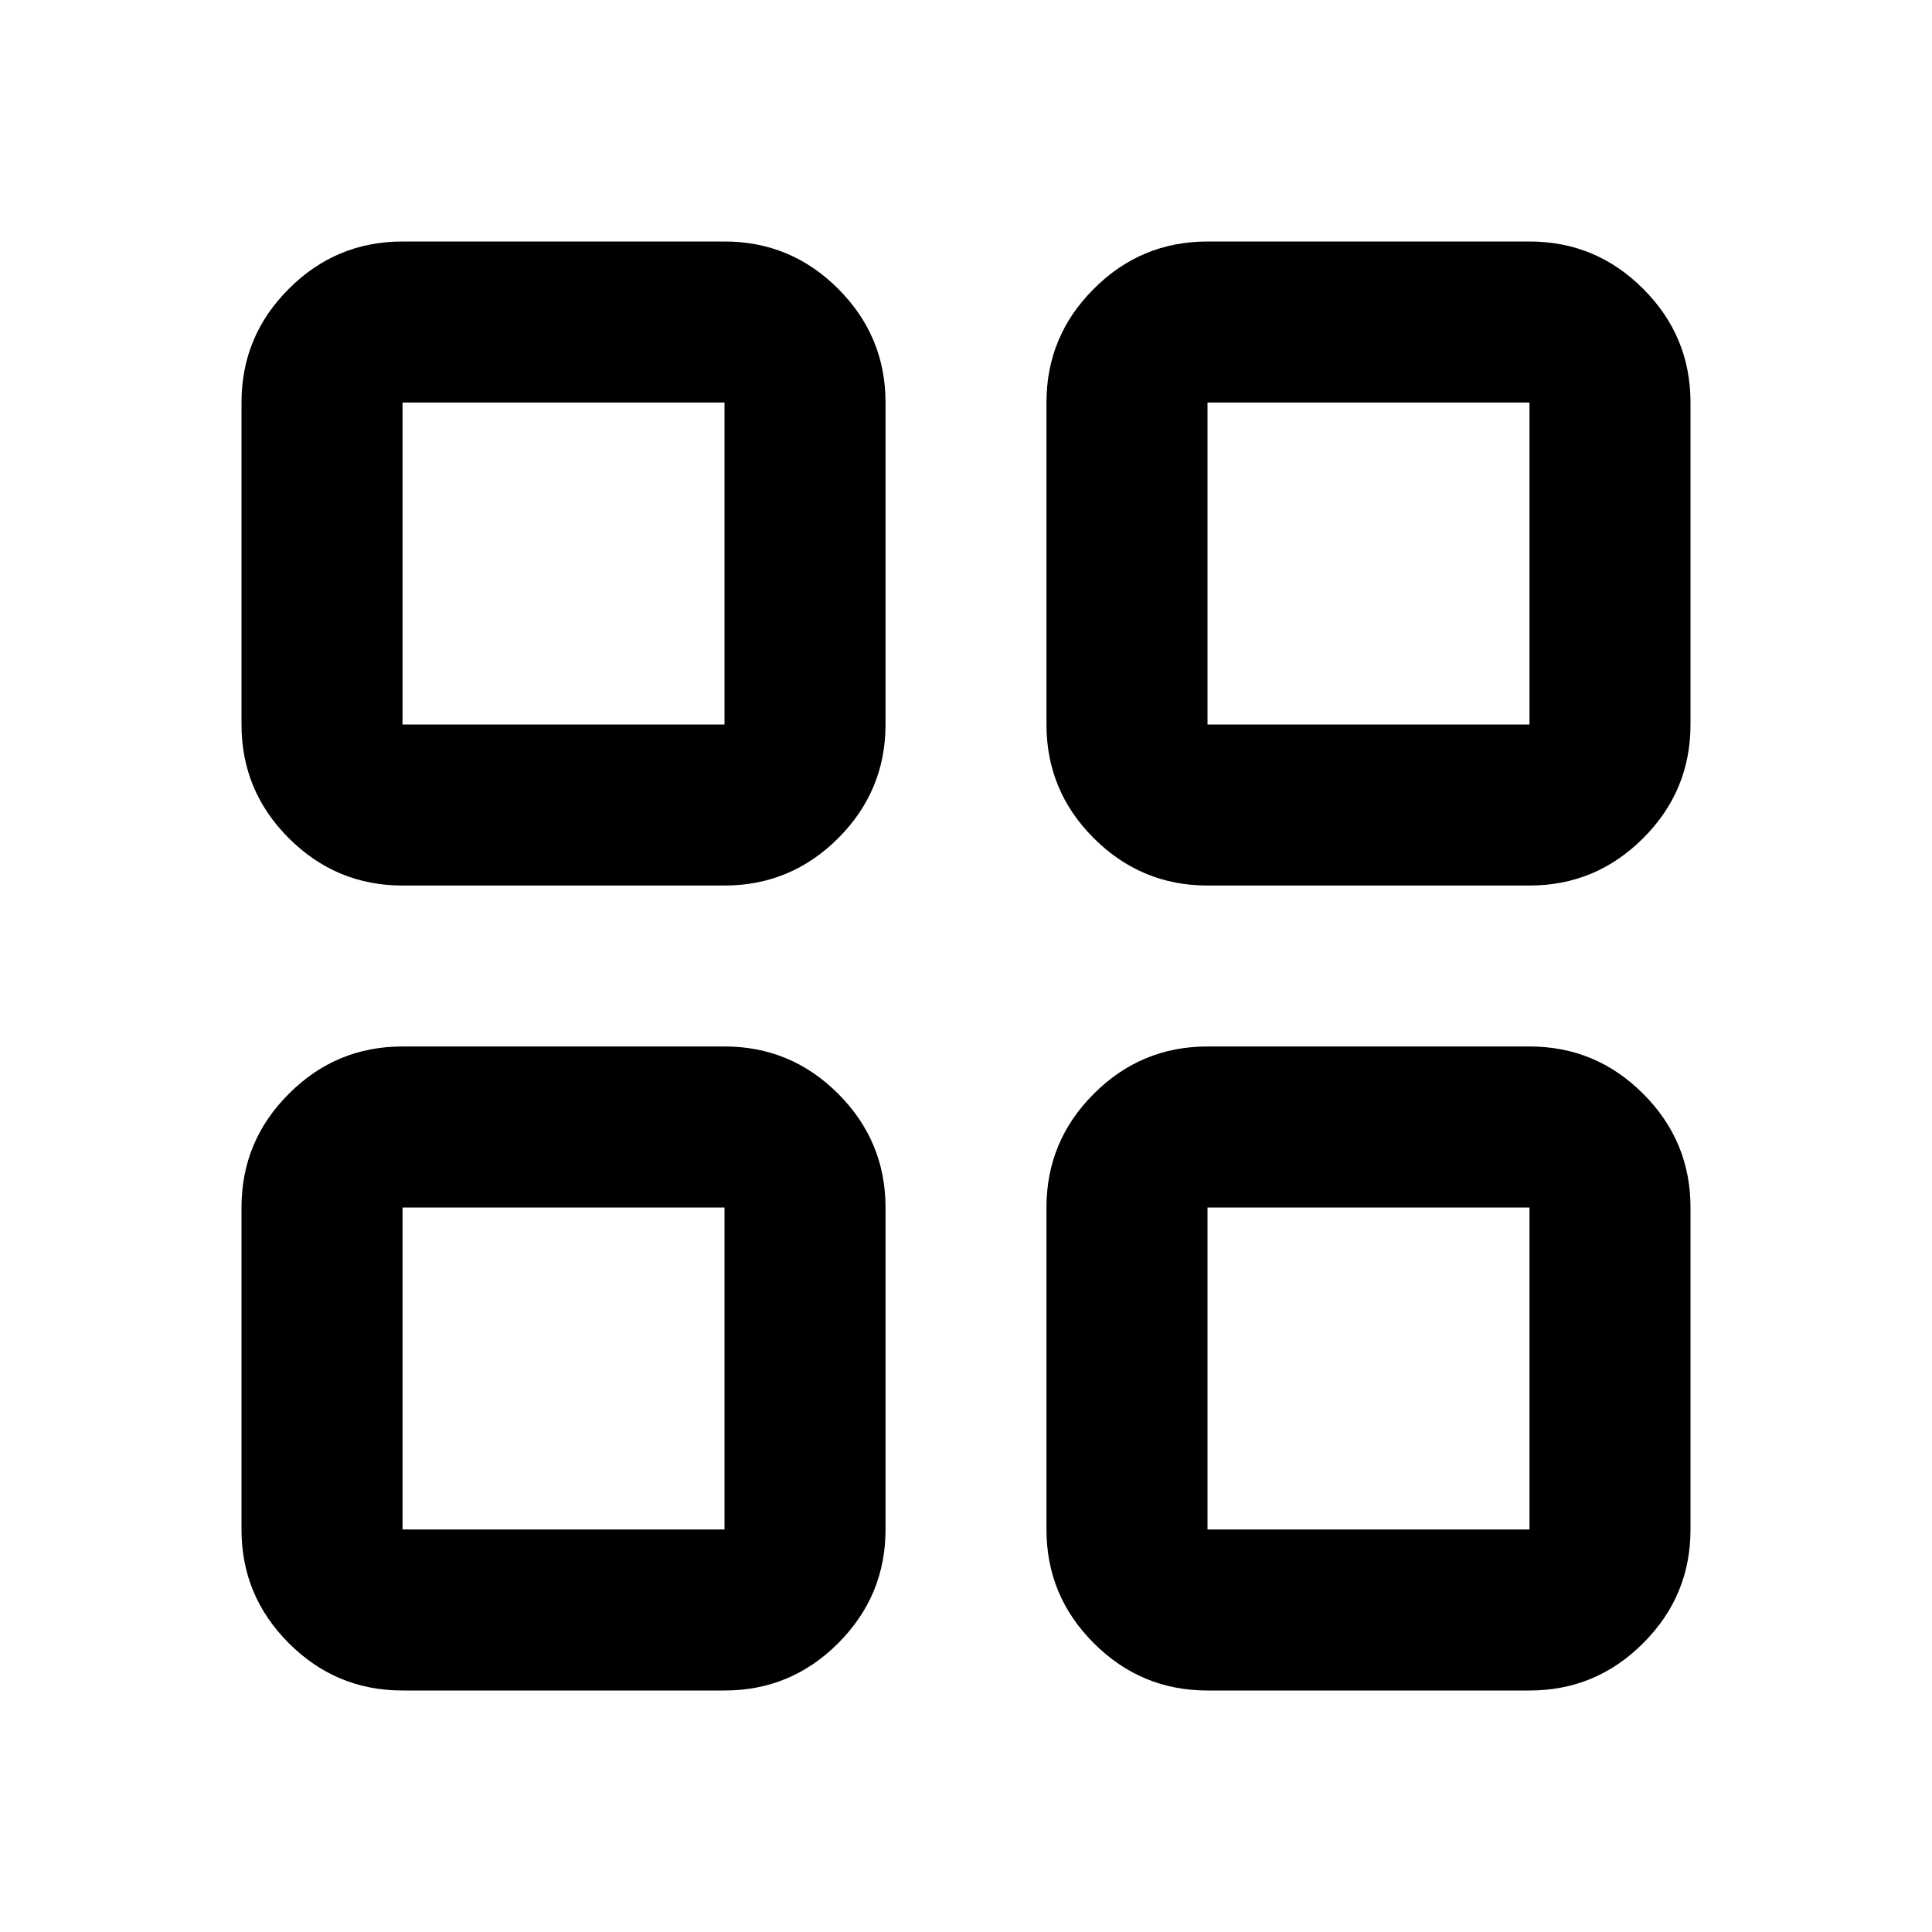 <svg viewBox="0 0 20 20" fill="none" xmlns="http://www.w3.org/2000/svg">
<path d="M4.167 9.167C3.708 9.167 3.316 9.003 2.99 8.677C2.663 8.351 2.5 7.958 2.5 7.5V4.167C2.5 3.708 2.663 3.316 2.99 2.99C3.316 2.663 3.708 2.5 4.167 2.5H7.5C7.958 2.5 8.351 2.663 8.677 2.99C9.003 3.316 9.167 3.708 9.167 4.167V7.5C9.167 7.958 9.003 8.351 8.677 8.677C8.351 9.003 7.958 9.167 7.5 9.167H4.167ZM4.167 17.5C3.708 17.5 3.316 17.337 2.99 17.01C2.663 16.684 2.5 16.292 2.5 15.833V12.5C2.5 12.042 2.663 11.649 2.99 11.323C3.316 10.996 3.708 10.833 4.167 10.833H7.5C7.958 10.833 8.351 10.996 8.677 11.323C9.003 11.649 9.167 12.042 9.167 12.5V15.833C9.167 16.292 9.003 16.684 8.677 17.01C8.351 17.337 7.958 17.5 7.5 17.5H4.167ZM12.5 9.167C12.042 9.167 11.649 9.003 11.323 8.677C10.996 8.351 10.833 7.958 10.833 7.5V4.167C10.833 3.708 10.996 3.316 11.323 2.99C11.649 2.663 12.042 2.5 12.5 2.5H15.833C16.292 2.5 16.684 2.663 17.01 2.99C17.337 3.316 17.5 3.708 17.5 4.167V7.5C17.5 7.958 17.337 8.351 17.01 8.677C16.684 9.003 16.292 9.167 15.833 9.167H12.5ZM12.5 17.5C12.042 17.5 11.649 17.337 11.323 17.01C10.996 16.684 10.833 16.292 10.833 15.833V12.5C10.833 12.042 10.996 11.649 11.323 11.323C11.649 10.996 12.042 10.833 12.5 10.833H15.833C16.292 10.833 16.684 10.996 17.01 11.323C17.337 11.649 17.5 12.042 17.5 12.5V15.833C17.5 16.292 17.337 16.684 17.01 17.01C16.684 17.337 16.292 17.5 15.833 17.5H12.5ZM4.167 7.5H7.5V4.167H4.167V7.5ZM12.5 7.5H15.833V4.167H12.5V7.5ZM12.5 15.833H15.833V12.5H12.5V15.833ZM4.167 15.833H7.5V12.5H4.167V15.833Z" fill="currentColor"/>
</svg>
